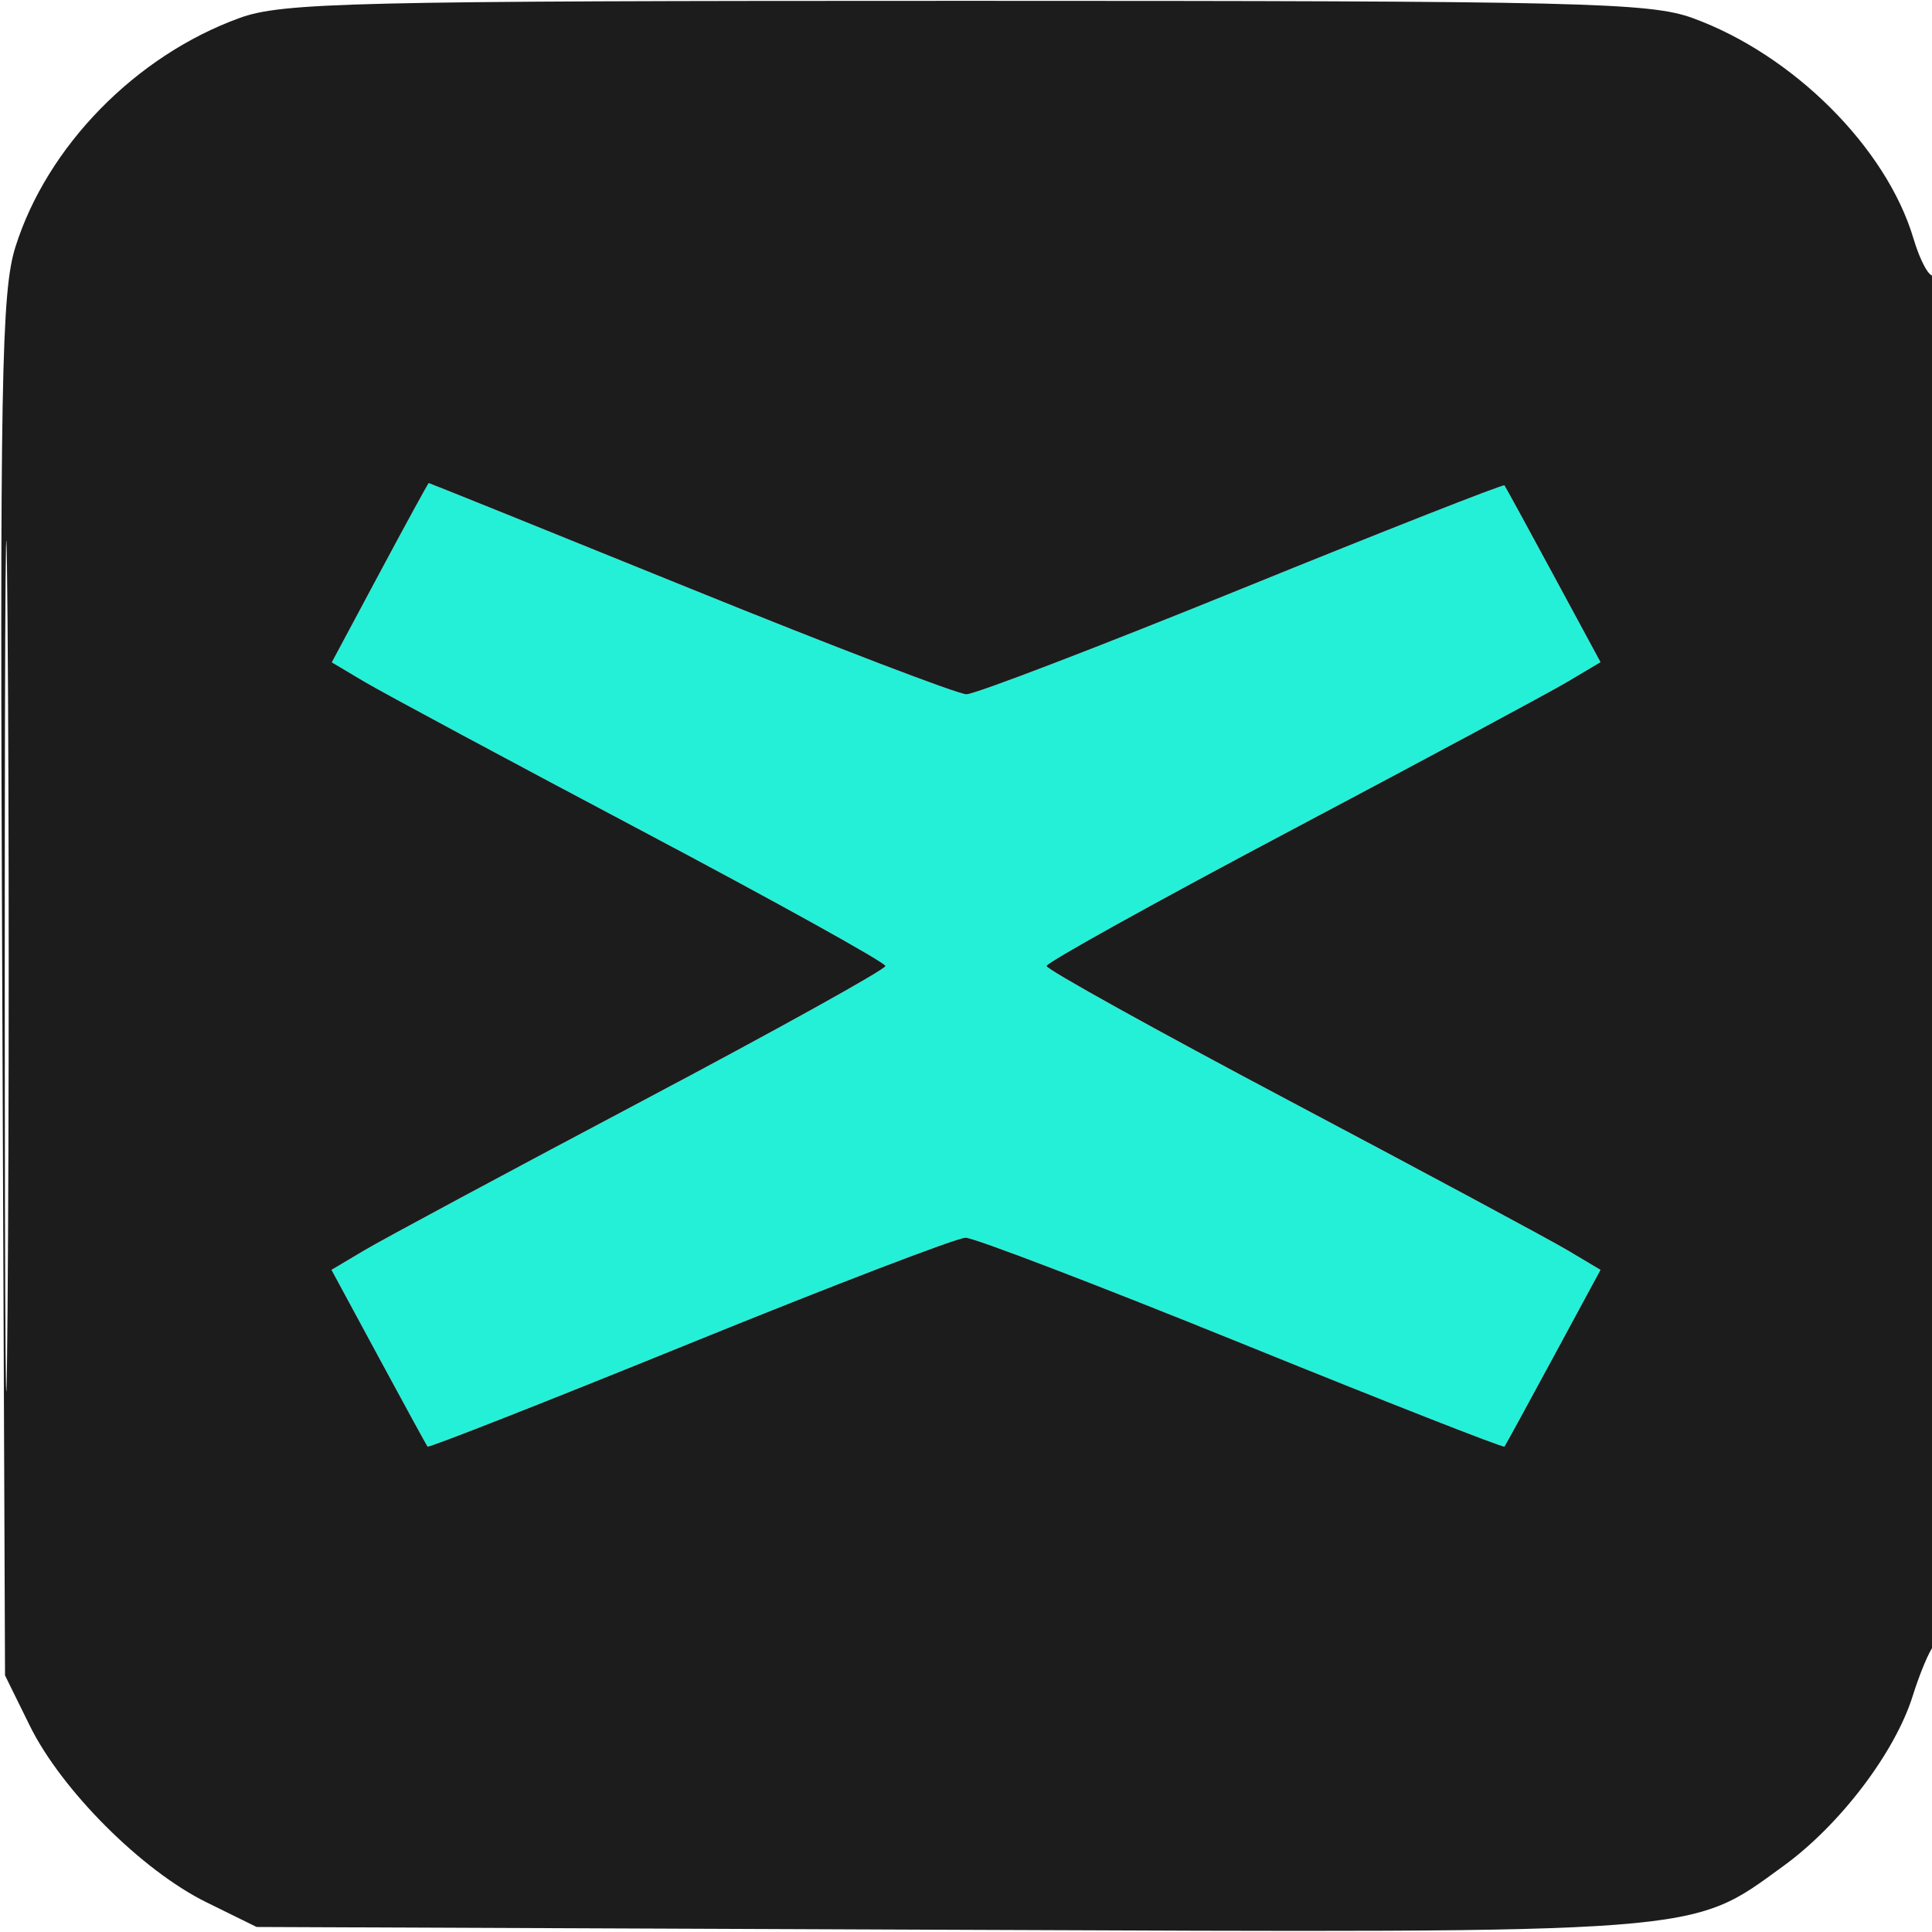 <svg xmlns="http://www.w3.org/2000/svg" width="20" height="20" viewBox="0 0 192 192" version="1.1"><path d="M 37.738 56.921 L 32.977 65.823 36.238 67.762 C 38.032 68.828, 50.413 75.479, 63.750 82.542 C 77.088 89.604, 88 95.660, 88 96 C 88 96.340, 77.088 102.396, 63.750 109.458 C 50.413 116.521, 38.025 123.176, 36.223 124.248 L 32.945 126.197 37.620 134.848 C 40.191 139.607, 42.382 143.617, 42.490 143.759 C 42.597 143.902, 54.324 139.289, 68.549 133.509 C 82.774 127.729, 95.107 123.001, 95.956 123.001 C 96.805 123.002, 109.159 127.731, 123.409 133.509 C 137.658 139.288, 149.405 143.900, 149.511 143.758 C 149.618 143.616, 151.809 139.607, 154.380 134.848 L 159.055 126.197 155.777 124.248 C 153.975 123.176, 141.588 116.521, 128.250 109.458 C 114.912 102.396, 104 96.340, 104 96 C 104 95.660, 114.912 89.604, 128.250 82.542 C 141.588 75.479, 153.975 68.824, 155.777 67.752 L 159.055 65.803 154.380 57.152 C 151.809 52.393, 149.618 48.383, 149.510 48.241 C 149.403 48.098, 137.676 52.711, 123.451 58.491 C 109.226 64.271, 96.893 68.999, 96.044 68.999 C 95.195 68.998, 82.850 64.273, 68.611 58.499 C 54.373 52.724, 42.673 48.004, 42.611 48.010 C 42.550 48.015, 40.357 52.025, 37.738 56.921" stroke="none" fill="#24f0d8" fill-rule="evenodd"/><path d="M 23.797 1.792 C 13.487 5.537, 4.685 14.531, 1.533 24.540 C 0.136 28.976, -0.021 37.786, 0.223 98.040 L 0.500 166.500 2.961 171.500 C 6.112 177.901, 14.099 185.888, 20.500 189.039 L 25.500 191.500 93.960 191.777 C 170.029 192.085, 167.859 192.250, 177.244 185.434 C 182.858 181.357, 188.322 174.167, 190.084 168.538 C 190.779 166.317, 191.720 164.072, 192.174 163.550 C 193.237 162.327, 193.263 26.720, 192.199 27.377 C 191.759 27.649, 190.838 25.988, 190.152 23.686 C 187.467 14.671, 178.194 5.421, 168.203 1.792 C 163.942 0.244, 157.158 0.083, 96 0.083 C 34.842 0.083, 28.058 0.244, 23.797 1.792 M 0.473 96 C 0.473 133.675, 0.597 149.087, 0.750 130.250 C 0.902 111.412, 0.902 80.587, 0.750 61.750 C 0.597 42.912, 0.473 58.325, 0.473 96 M 37.738 56.921 L 32.977 65.823 36.238 67.762 C 38.032 68.828, 50.413 75.479, 63.750 82.542 C 77.088 89.604, 88 95.660, 88 96 C 88 96.340, 77.088 102.396, 63.750 109.458 C 50.413 116.521, 38.025 123.176, 36.223 124.248 L 32.945 126.197 37.620 134.848 C 40.191 139.607, 42.382 143.617, 42.490 143.759 C 42.597 143.902, 54.324 139.289, 68.549 133.509 C 82.774 127.729, 95.107 123.001, 95.956 123.001 C 96.805 123.002, 109.159 127.731, 123.409 133.509 C 137.658 139.288, 149.405 143.900, 149.511 143.758 C 149.618 143.616, 151.809 139.607, 154.380 134.848 L 159.055 126.197 155.777 124.248 C 153.975 123.176, 141.588 116.521, 128.250 109.458 C 114.912 102.396, 104 96.340, 104 96 C 104 95.660, 114.912 89.604, 128.250 82.542 C 141.588 75.479, 153.975 68.824, 155.777 67.752 L 159.055 65.803 154.380 57.152 C 151.809 52.393, 149.618 48.383, 149.510 48.241 C 149.403 48.098, 137.676 52.711, 123.451 58.491 C 109.226 64.271, 96.893 68.999, 96.044 68.999 C 95.195 68.998, 82.850 64.273, 68.611 58.499 C 54.373 52.724, 42.673 48.004, 42.611 48.010 C 42.550 48.015, 40.357 52.025, 37.738 56.921" stroke="none" fill="#1c1c1c" fill-rule="evenodd"/></svg>